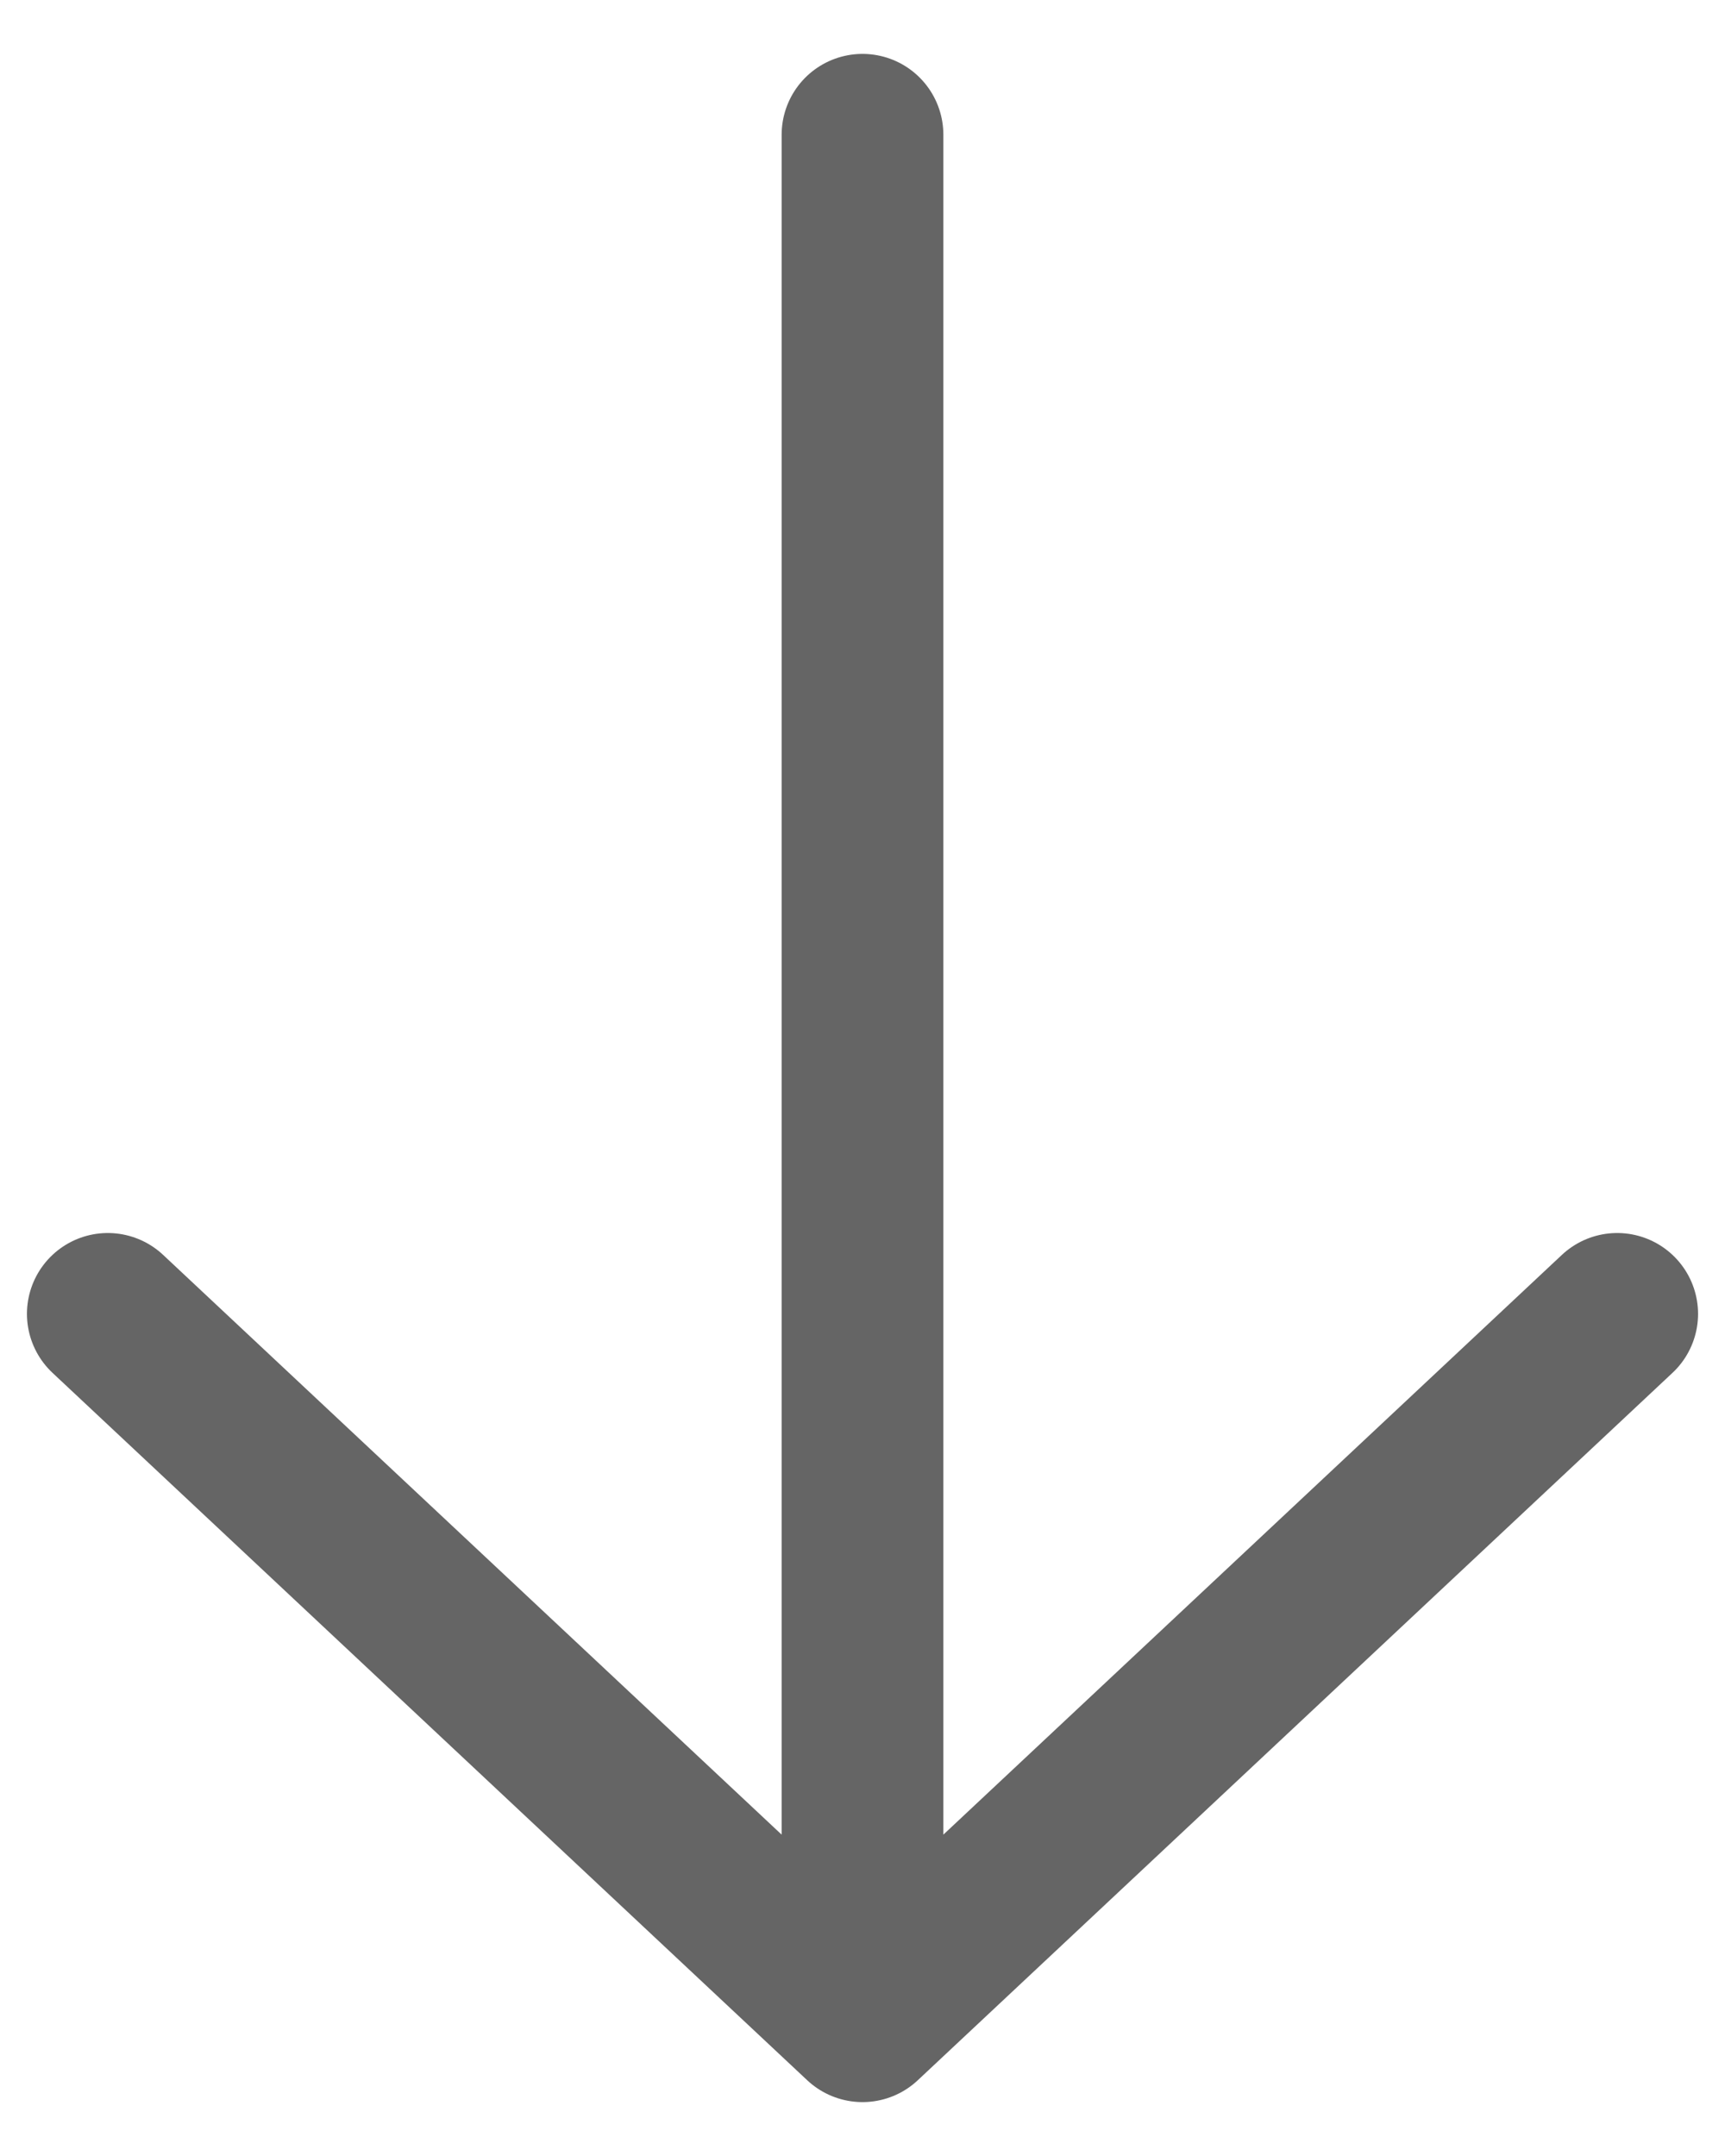 <svg width="16" height="20" viewBox="0 0 16 20" fill="none" xmlns="http://www.w3.org/2000/svg">
<path d="M8 1.25L8 18.75M8 18.75L1 12.188M8 18.75L15 12.188" stroke="#656565" stroke-width="1.5" stroke-linecap="round" stroke-linejoin="round"/>
</svg>
